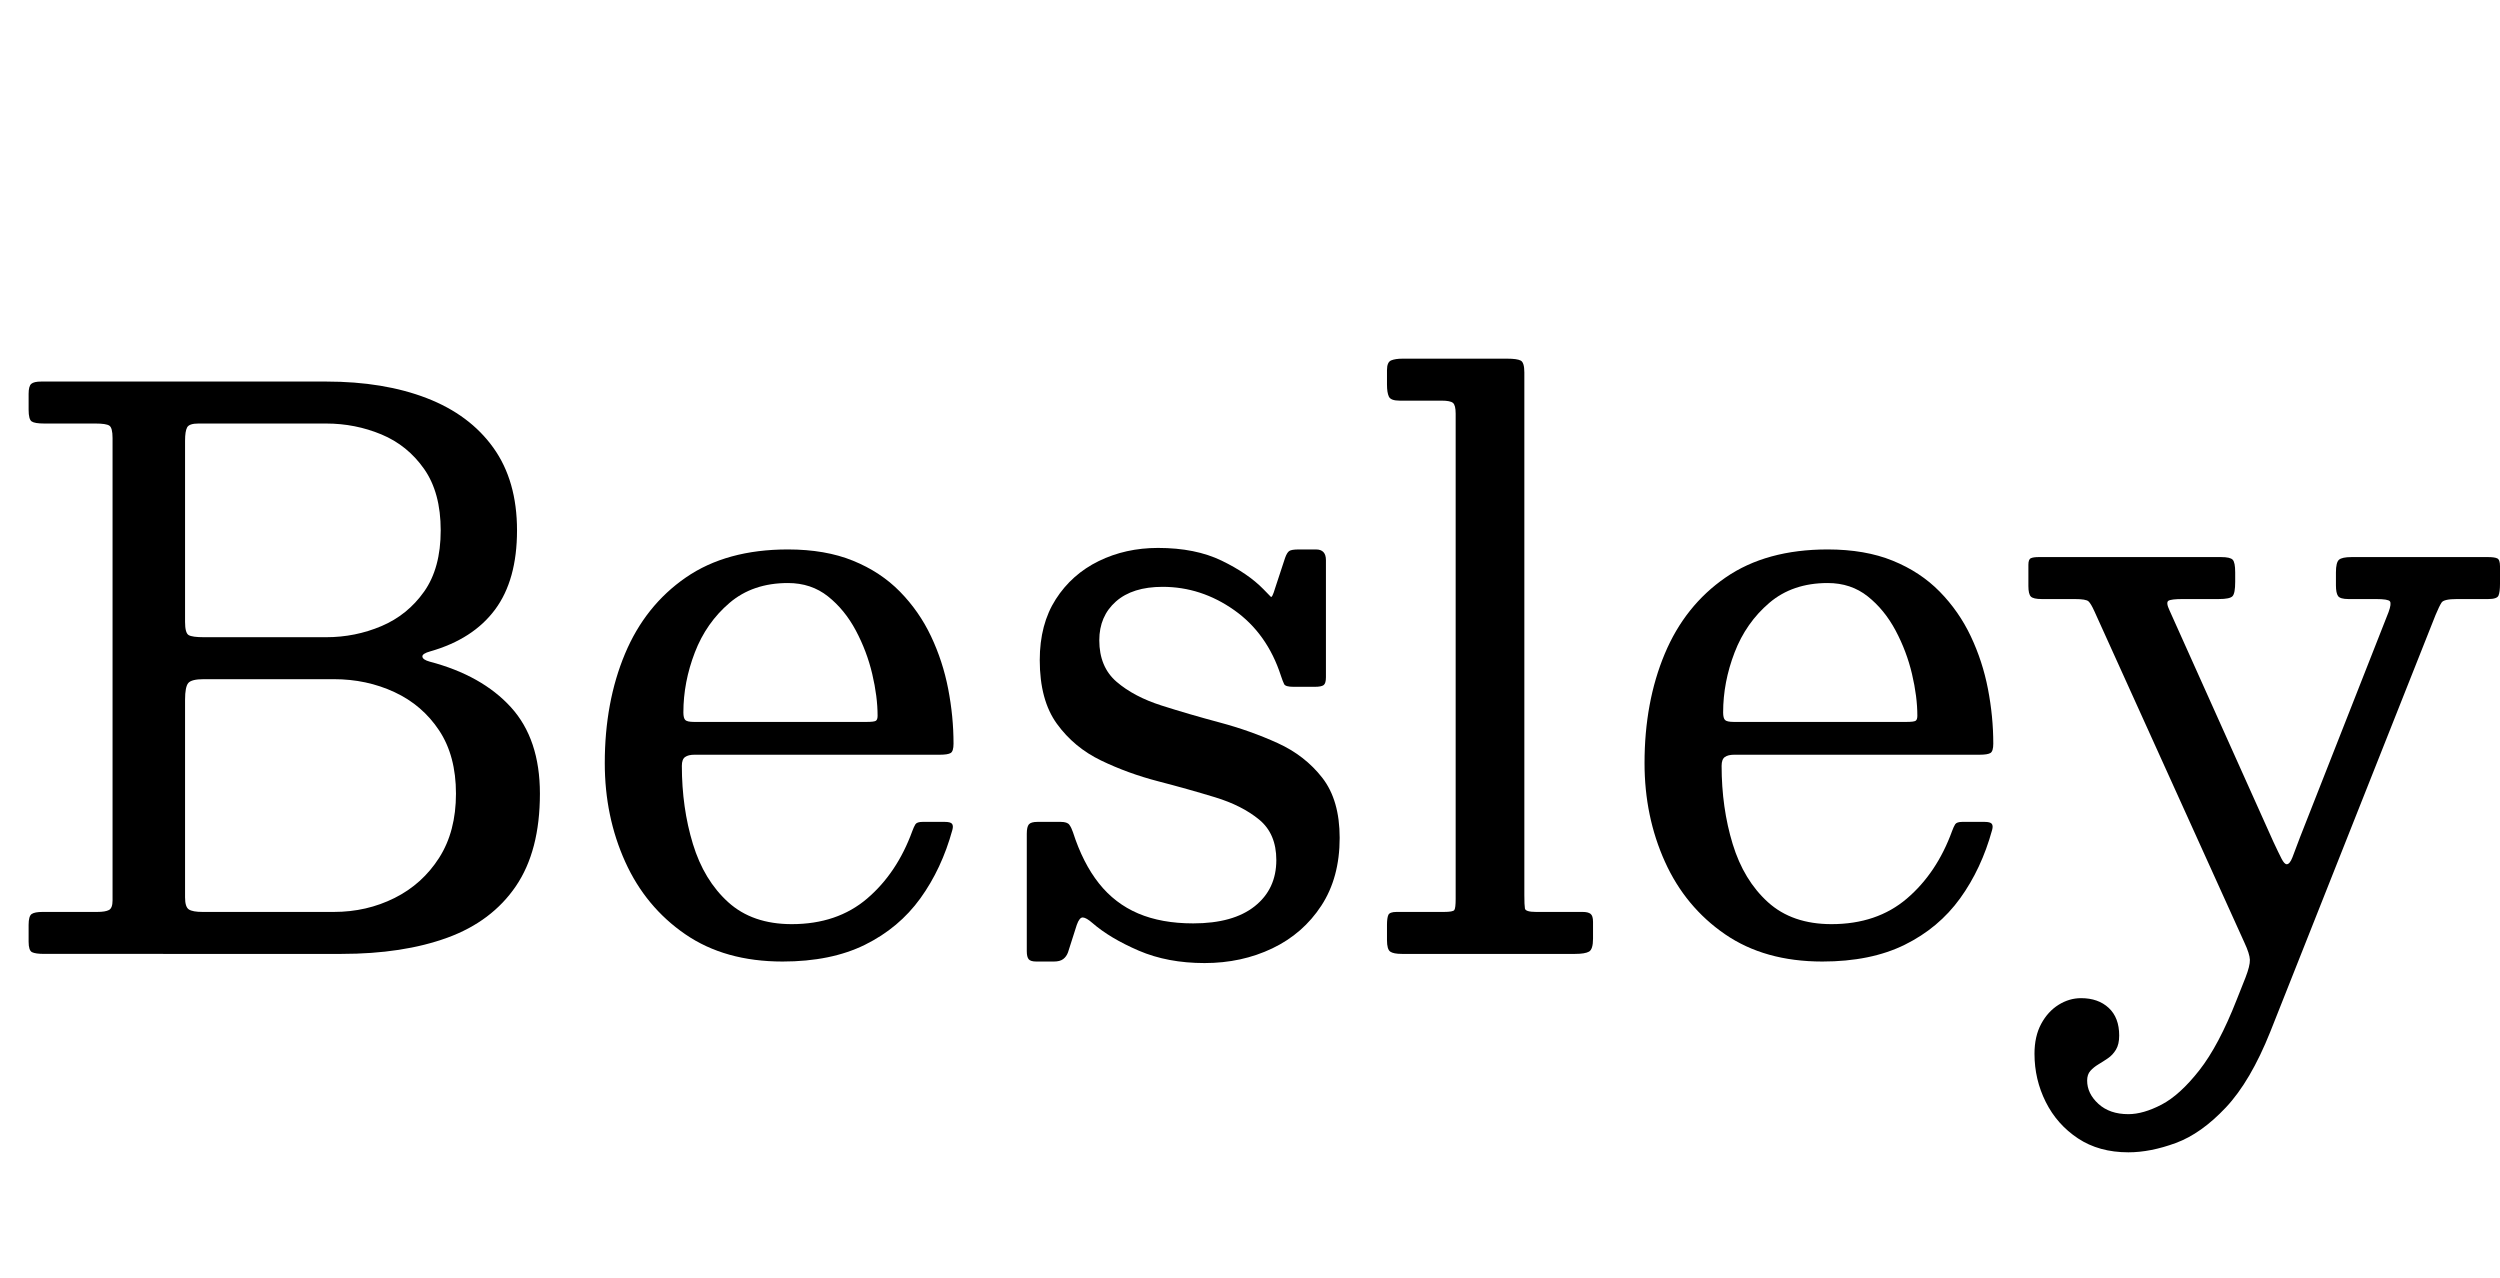 <svg width="52.416" height="26.8" viewBox="0 0 52.416 26.8" xmlns="http://www.w3.org/2000/svg"><path transform="translate(0 20) scale(.008 -.008)" d="m875 110h-344q-26 0-36 6.5t-10 31.5v518q0 34 8.5 44t40.5 10h341q86 0 159-34t117-100.5 44-165.5-44-168-117-105.5-159-36.5zm-341 720q-30 0-39.5 5.5t-9.5 34.5v475q0 25 5.5 35t29.5 10h335q76 0 144.5-28.5t112-90.5 43.5-161-43.5-160.5-112-90.5-144.5-29zm361-830q161 0 277.5 42.5t179.5 135 63 242.5q0 143-76 226.5t-213 119.5q-18 5-19 13t21 14q112 32 169.5 109.5t57.5 207.5-62 216.5-174.5 130-263.5 43.5h-747q-19 0-26-6t-7-26v-42q0-25 8-30.5t33-5.5h134q28 0 36.5-5.5t8.5-32.5v-1212q0-20-9.5-25t-30.5-5h-143q-21 0-29-5.5t-8-28.5v-44q0-23 9-27.5t32-4.5z"/><path transform="translate(11.96 20) scale(.008 -.008)" d="m90 500q0-140 53.5-258.5t157.5-190 255-71.5q127 0 216 44t145 121.5 84 179.5q3 11-1 16t-19 5h-58q-15 0-19-6.5t-8-17.5q-40-110-118.5-177t-197.5-67q-103 0-166.5 57.5t-92.5 152.5-29 205q0 17 8.5 23t24.5 6h643q21 0 28.5 4.5t7.5 24.5q0 71-14 143.5t-45 138-81.5 117-123 81-170.5 29.5q-161 0-267.5-73.5t-159.5-200-53-286.5zm234 108q-18 0-23 5t-5 20q0 79 30 157t91 130 153 52q61 0 105-35t73-89.5 43-114 14-109.5q0-10-4.5-13t-24.5-3z"/><path transform="translate(20.728 20) scale(.008 -.008)" d="m766 729q5-15 8.5-22t24.5-7h56q17 0 23 4.5t6 20.5v307q0 28-26 28h-45q-19 0-25-4t-11-18l-26-79q-8-27-11.5-23t-19.5 20q-40 41-109 74.5t-167 33.5q-85 0-155.5-34.5t-112.5-100-42-159.5q0-105 45-167t115.5-96 149.5-54.5 149.5-42 115.5-58.5 45-106q0-76-56.5-121t-161.5-45q-83 0-144 26t-103 79-68 134q-4 12-9.5 19.5t-22.5 7.5h-61q-17 0-22.5-6.5t-5.5-24.5v-308q0-15 5-21t20-6h46q16 0 24.5 6.5t12.5 17.5l23 72q7 20 16 19.5t25-14.5q46-40 121.5-72.5t172.5-32.5 177.5 38.5 128.5 112 48 177.5q0 99-45.5 157.5t-117 91-152 54-152.5 44.5-117.5 62-45.5 109q0 63 43.5 101.5t122.5 38.5q101 0 187.5-61t122.5-172z"/><path transform="translate(28.768 20) scale(.008 -.008)" d="m182 1450q23 0 30-6t7-28v-1272q0-24-3.5-29t-27.5-5h-124q-18 0-21.5-8t-3.5-26v-40q0-24 8.5-30t30.5-6h454q26 0 36.5 6t10.5 34v44q0 16-6.5 21t-20.5 5h-122q-28 0-29.5 9t-1.5 35v1370q0 26-9.5 31t-35.5 5h-274q-19 0-30-4.5t-11-25.5v-38q0-21 5-31.5t28-10.5z"/><path transform="translate(33.76 20) scale(.008 -.008)" d="m90 500q0-140 53.5-258.5t157.5-190 255-71.5q127 0 216 44t145 121.5 84 179.5q3 11-1 16t-19 5h-58q-15 0-19-6.5t-8-17.5q-40-110-118.5-177t-197.5-67q-103 0-166.5 57.5t-92.5 152.5-29 205q0 17 8.5 23t24.5 6h643q21 0 28.5 4.5t7.5 24.5q0 71-14 143.5t-45 138-81.5 117-123 81-170.5 29.5q-161 0-267.5-73.5t-159.5-200-53-286.5zm234 108q-18 0-23 5t-5 20q0 79 30 157t91 130 153 52q61 0 105-35t73-89.5 43-114 14-109.5q0-10-4.5-13t-24.5-3z"/><path transform="translate(42.528 20) scale(.008 -.008)" d="m16-262q0-67 29.5-126t84.5-95.5 132-36.5q58 0 124.5 24.5t131 93 116.5 198.5l433 1092q10 24 16 33t40 9h82q23 0 27 9t4 31v46q0 17-7 20.5t-24 3.5h-358q-25 0-33-7t-8-33v-34q0-20 5.5-28t27.5-8h72q32 0 36.5-6t-3.5-28l-232-590q-13-35-20-53t-15-18q-6 0-13.5 14.5t-21.5 44.5l-272 606q-10 21-3 25.5t38 4.5h94q29 0 36 7.5t7 37.5v25q0 26-6.5 33t-30.5 7h-478q-14 0-20.5-3t-6.5-17v-56q0-21 6.5-27.5t28.5-6.5h86q30 0 36.5-6t15.5-26l393-868q14-30 14.5-45.5t-11.5-46.5l-23-58q-47-120-98-185t-99-90-87-25q-49 0-78.5 27t-29.5 61q0 16 8.5 25.5t21 17 25 16 21 22.5 8.5 37q0 47-27.5 72.5t-72.5 25.5q-31 0-59-17.5t-45.5-50-17.5-78.5z"/></svg>